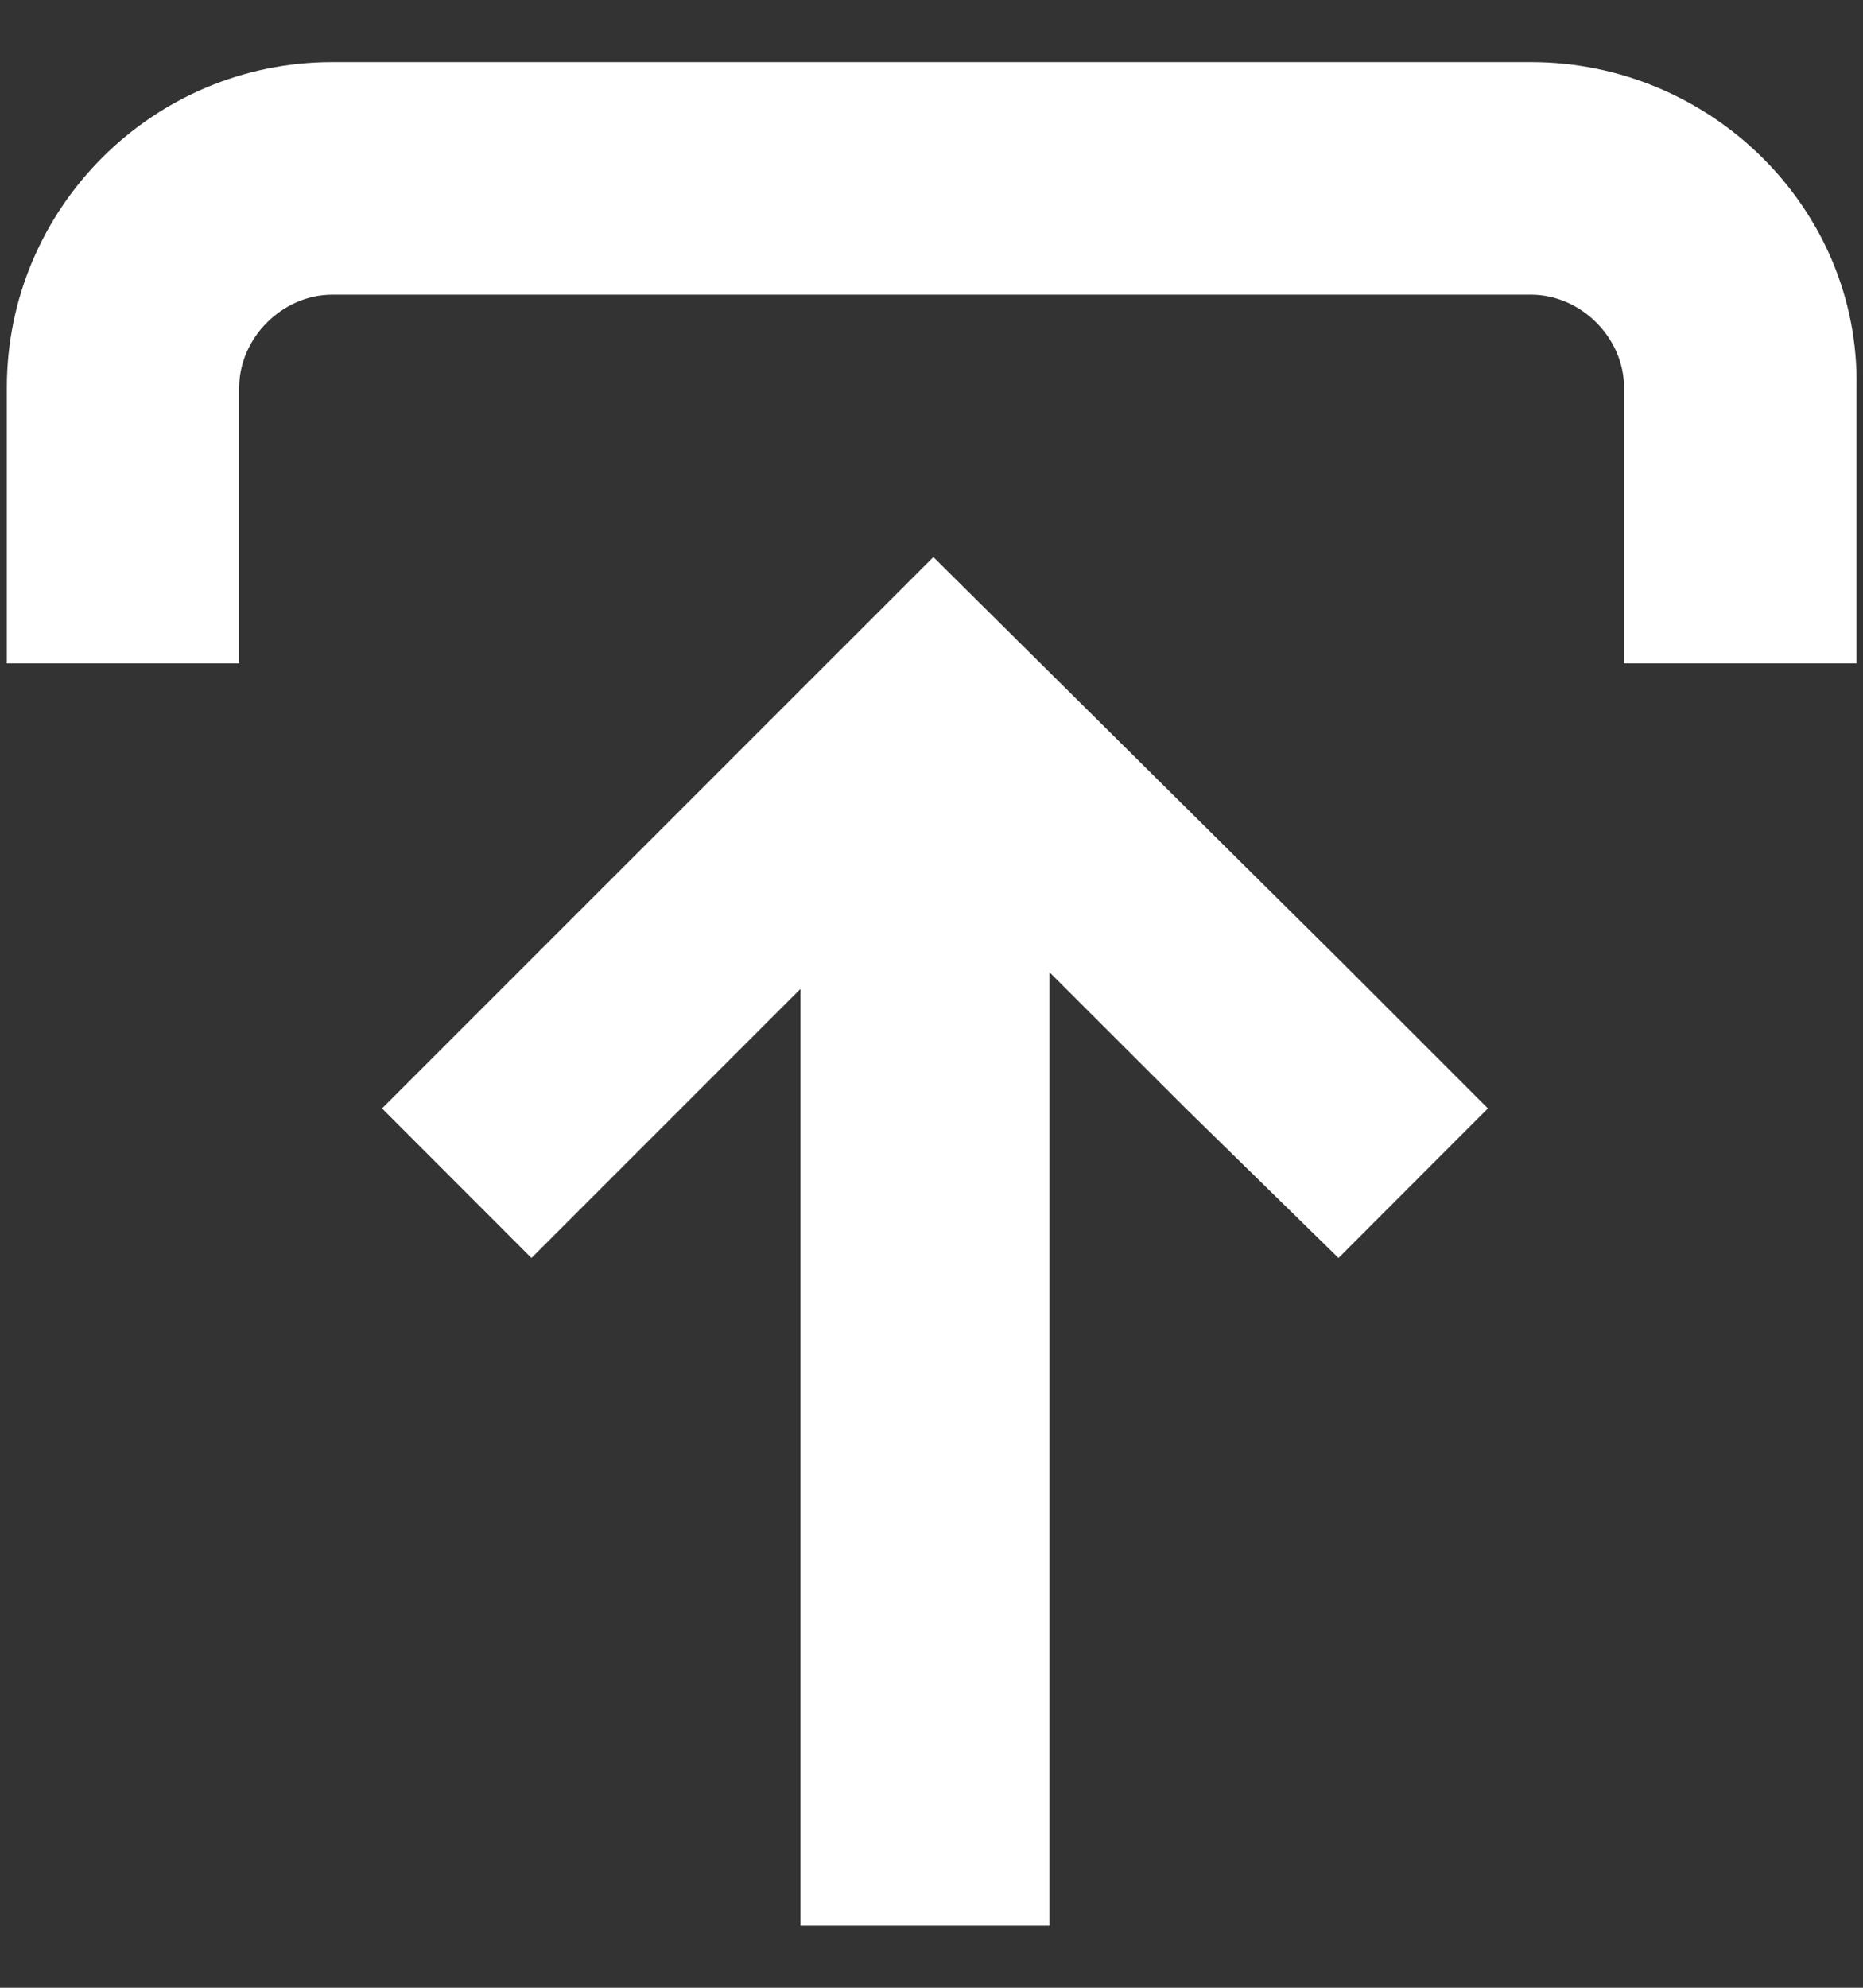 <svg width="15" height="16" viewBox="0 0 15 16" fill="none" xmlns="http://www.w3.org/2000/svg">
<rect x="0" y="0" width="15" height="16" fill="#333333" stroke="none"/>
<path d="M12.327 0.5H2.675C1.231 0.5 0.055 1.676 0.055 3.12V5.34H1.926V3.12C1.926 2.719 2.274 2.372 2.675 2.372H12.327C12.729 2.372 13.076 2.719 13.076 3.12V5.34H14.948V3.12C14.975 1.676 13.771 0.5 12.327 0.5Z" fill="white"/>
<path d="M7.515 4.484L3.076 8.922L4.279 10.126L6.445 7.96V15.5H8.45V7.826L9.547 8.922L10.777 10.126L11.98 8.922L10.777 7.719L7.515 4.484Z" fill="white"/>
</svg>
